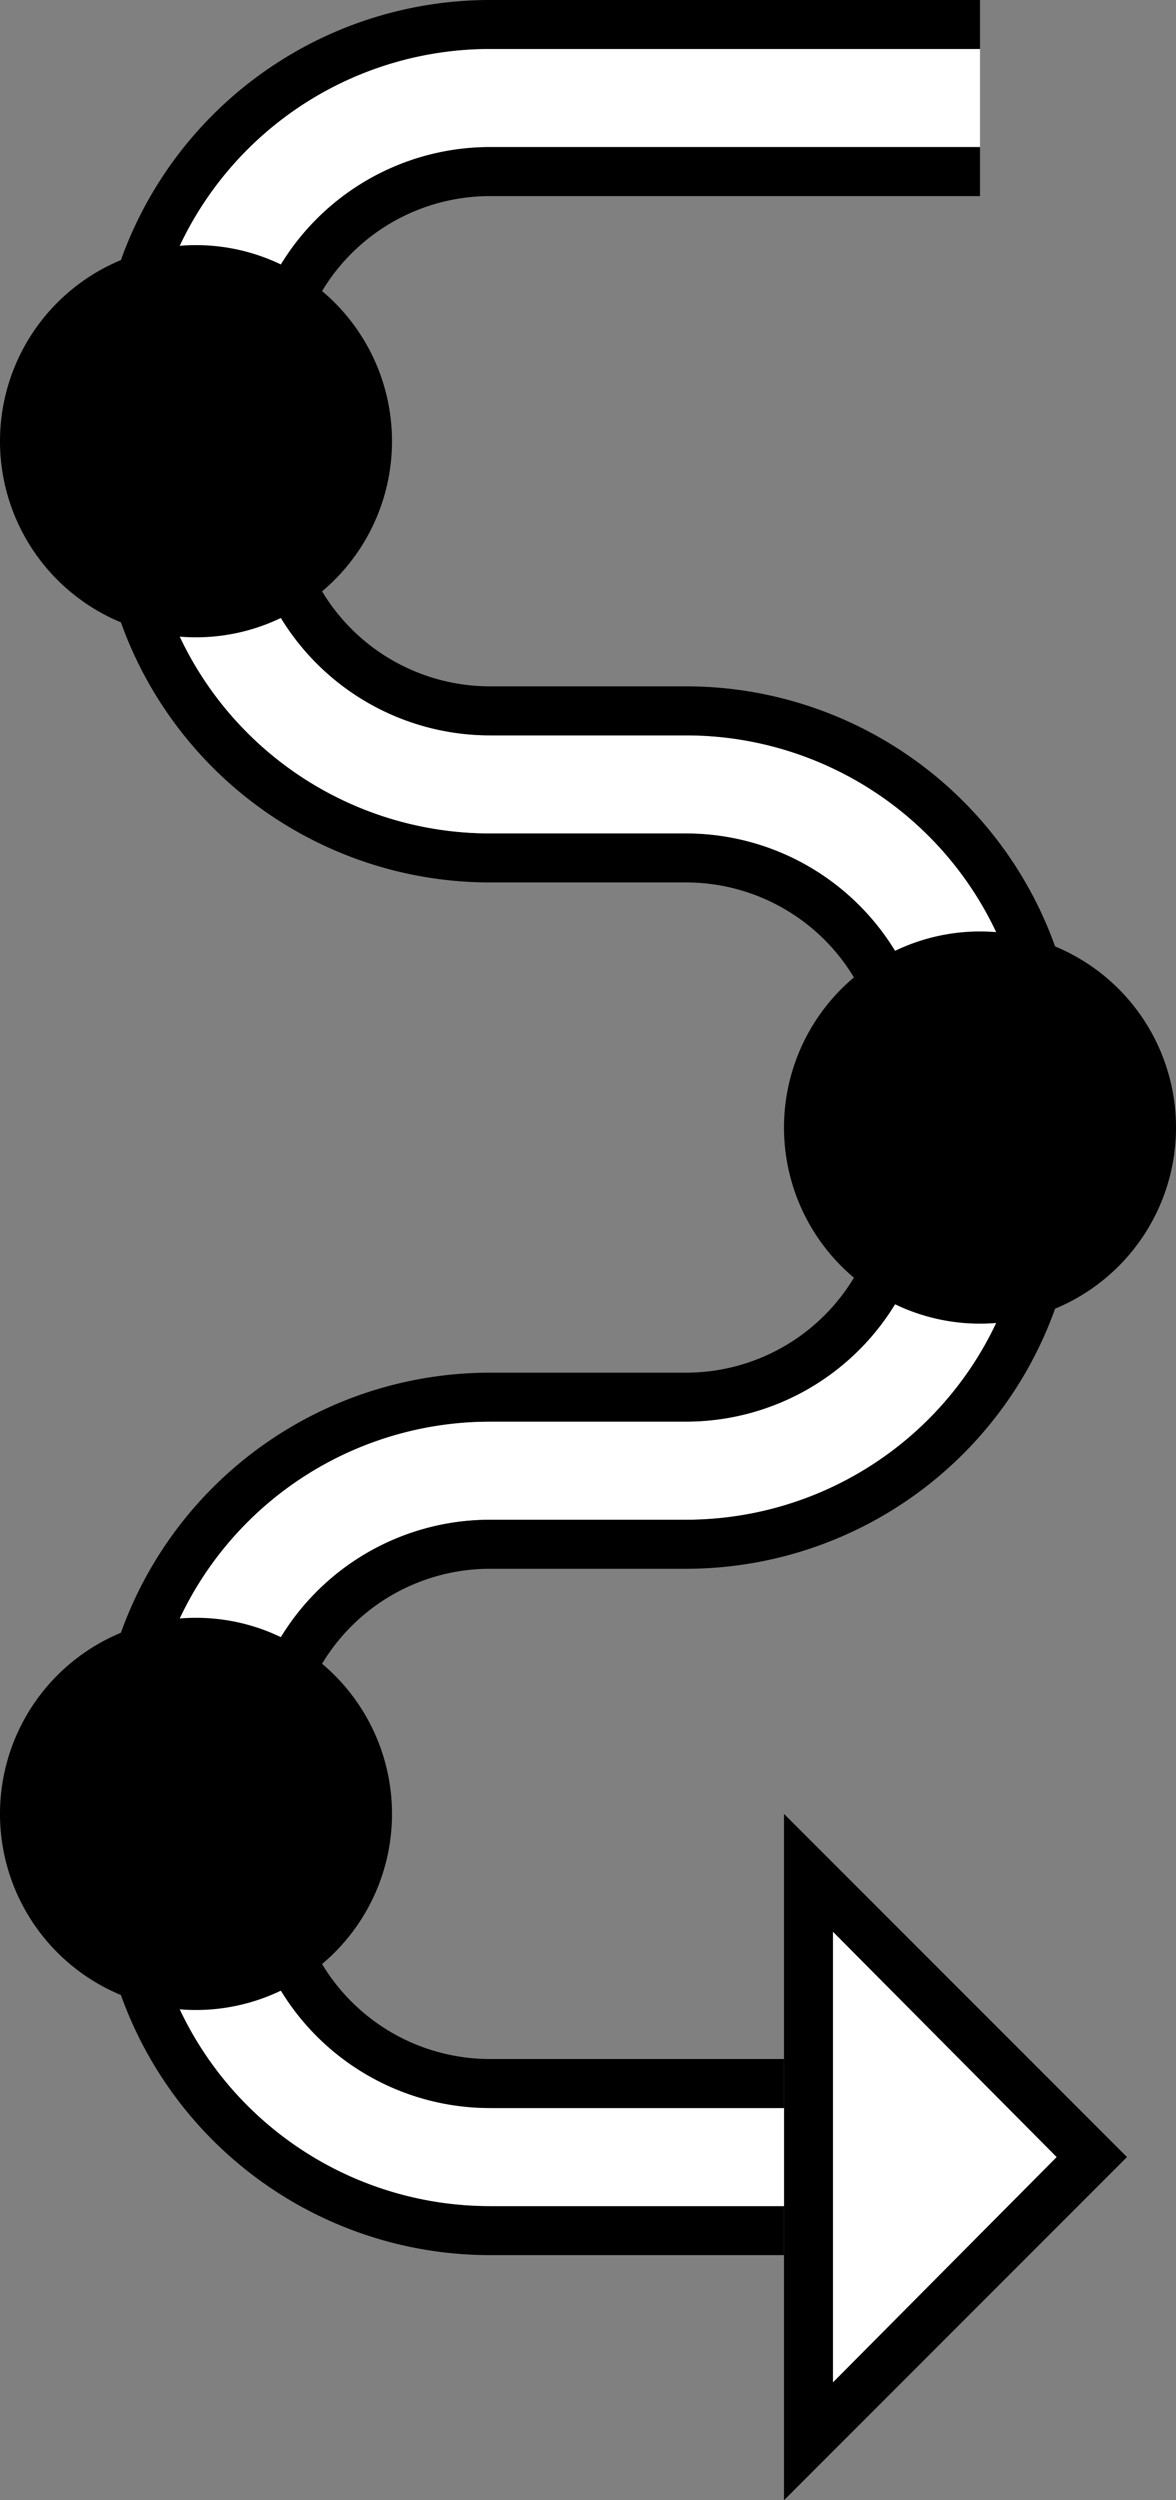 <svg xmlns="http://www.w3.org/2000/svg" version="1.0" width="24" height="51"><rect width="100%" height="100%" fill="#808080" stroke="none"/><path d="M16 51l7-7-7-7v14zm1-2.406v-9.188L21.563 44 17 48.594z"/><path d="M16 46v-1h-6a7 7 0 0 1-7-7v-2a7 7 0 0 1 7-7h4a5 5 0 0 0 5-5v-2a5 5 0 0 0-5-5h-4a7 7 0 0 1-7-7V8a7 7 0 0 1 7-7h10V0H10a8 8 0 0 0-8 8v2a8 8 0 0 0 8 8h4a4 4 0 0 1 4 4v2a4 4 0 0 1-4 4h-4a8 8 0 0 0-8 8v2a8 8 0 0 0 8 8h6z"/><path d="M16 45v-2h-6a5 5 0 0 1-5-5v-2a5 5 0 0 1 5-5h4a7 7 0 0 0 7-7v-2a7 7 0 0 0-7-7h-4a5 5 0 0 1-5-5V8a5 5 0 0 1 5-5h10V1H10a7 7 0 0 0-7 7v2a7 7 0 0 0 7 7h4a5 5 0 0 1 5 5v2a5 5 0 0 1-5 5h-4a7 7 0 0 0-7 7v2a7 7 0 0 0 7 7h6z" fill="#fff"/><path d="M16 43v-1h-6a4 4 0 0 1-4-4v-2a4 4 0 0 1 4-4h4a8 8 0 0 0 8-8v-2a8 8 0 0 0-8-8h-4a4 4 0 0 1-4-4V8a4 4 0 0 1 4-4h10V3H10a5 5 0 0 0-5 5v2a5 5 0 0 0 5 5h4a7 7 0 0 1 7 7v2a7 7 0 0 1-7 7h-4a5 5 0 0 0-5 5v2a5 5 0 0 0 5 5h6z"/><path d="M17 48.594L21.563 44 17 39.406v9.188z" fill="#fff"/><path d="M20 19a4 4 0 1 1 0 8 4 4 0 0 1 0-8zM4 33a4 4 0 1 1 0 8 4 4 0 0 1 0-8zM4 5a4 4 0 1 1 0 8 4 4 0 0 1 0-8z"/></svg>